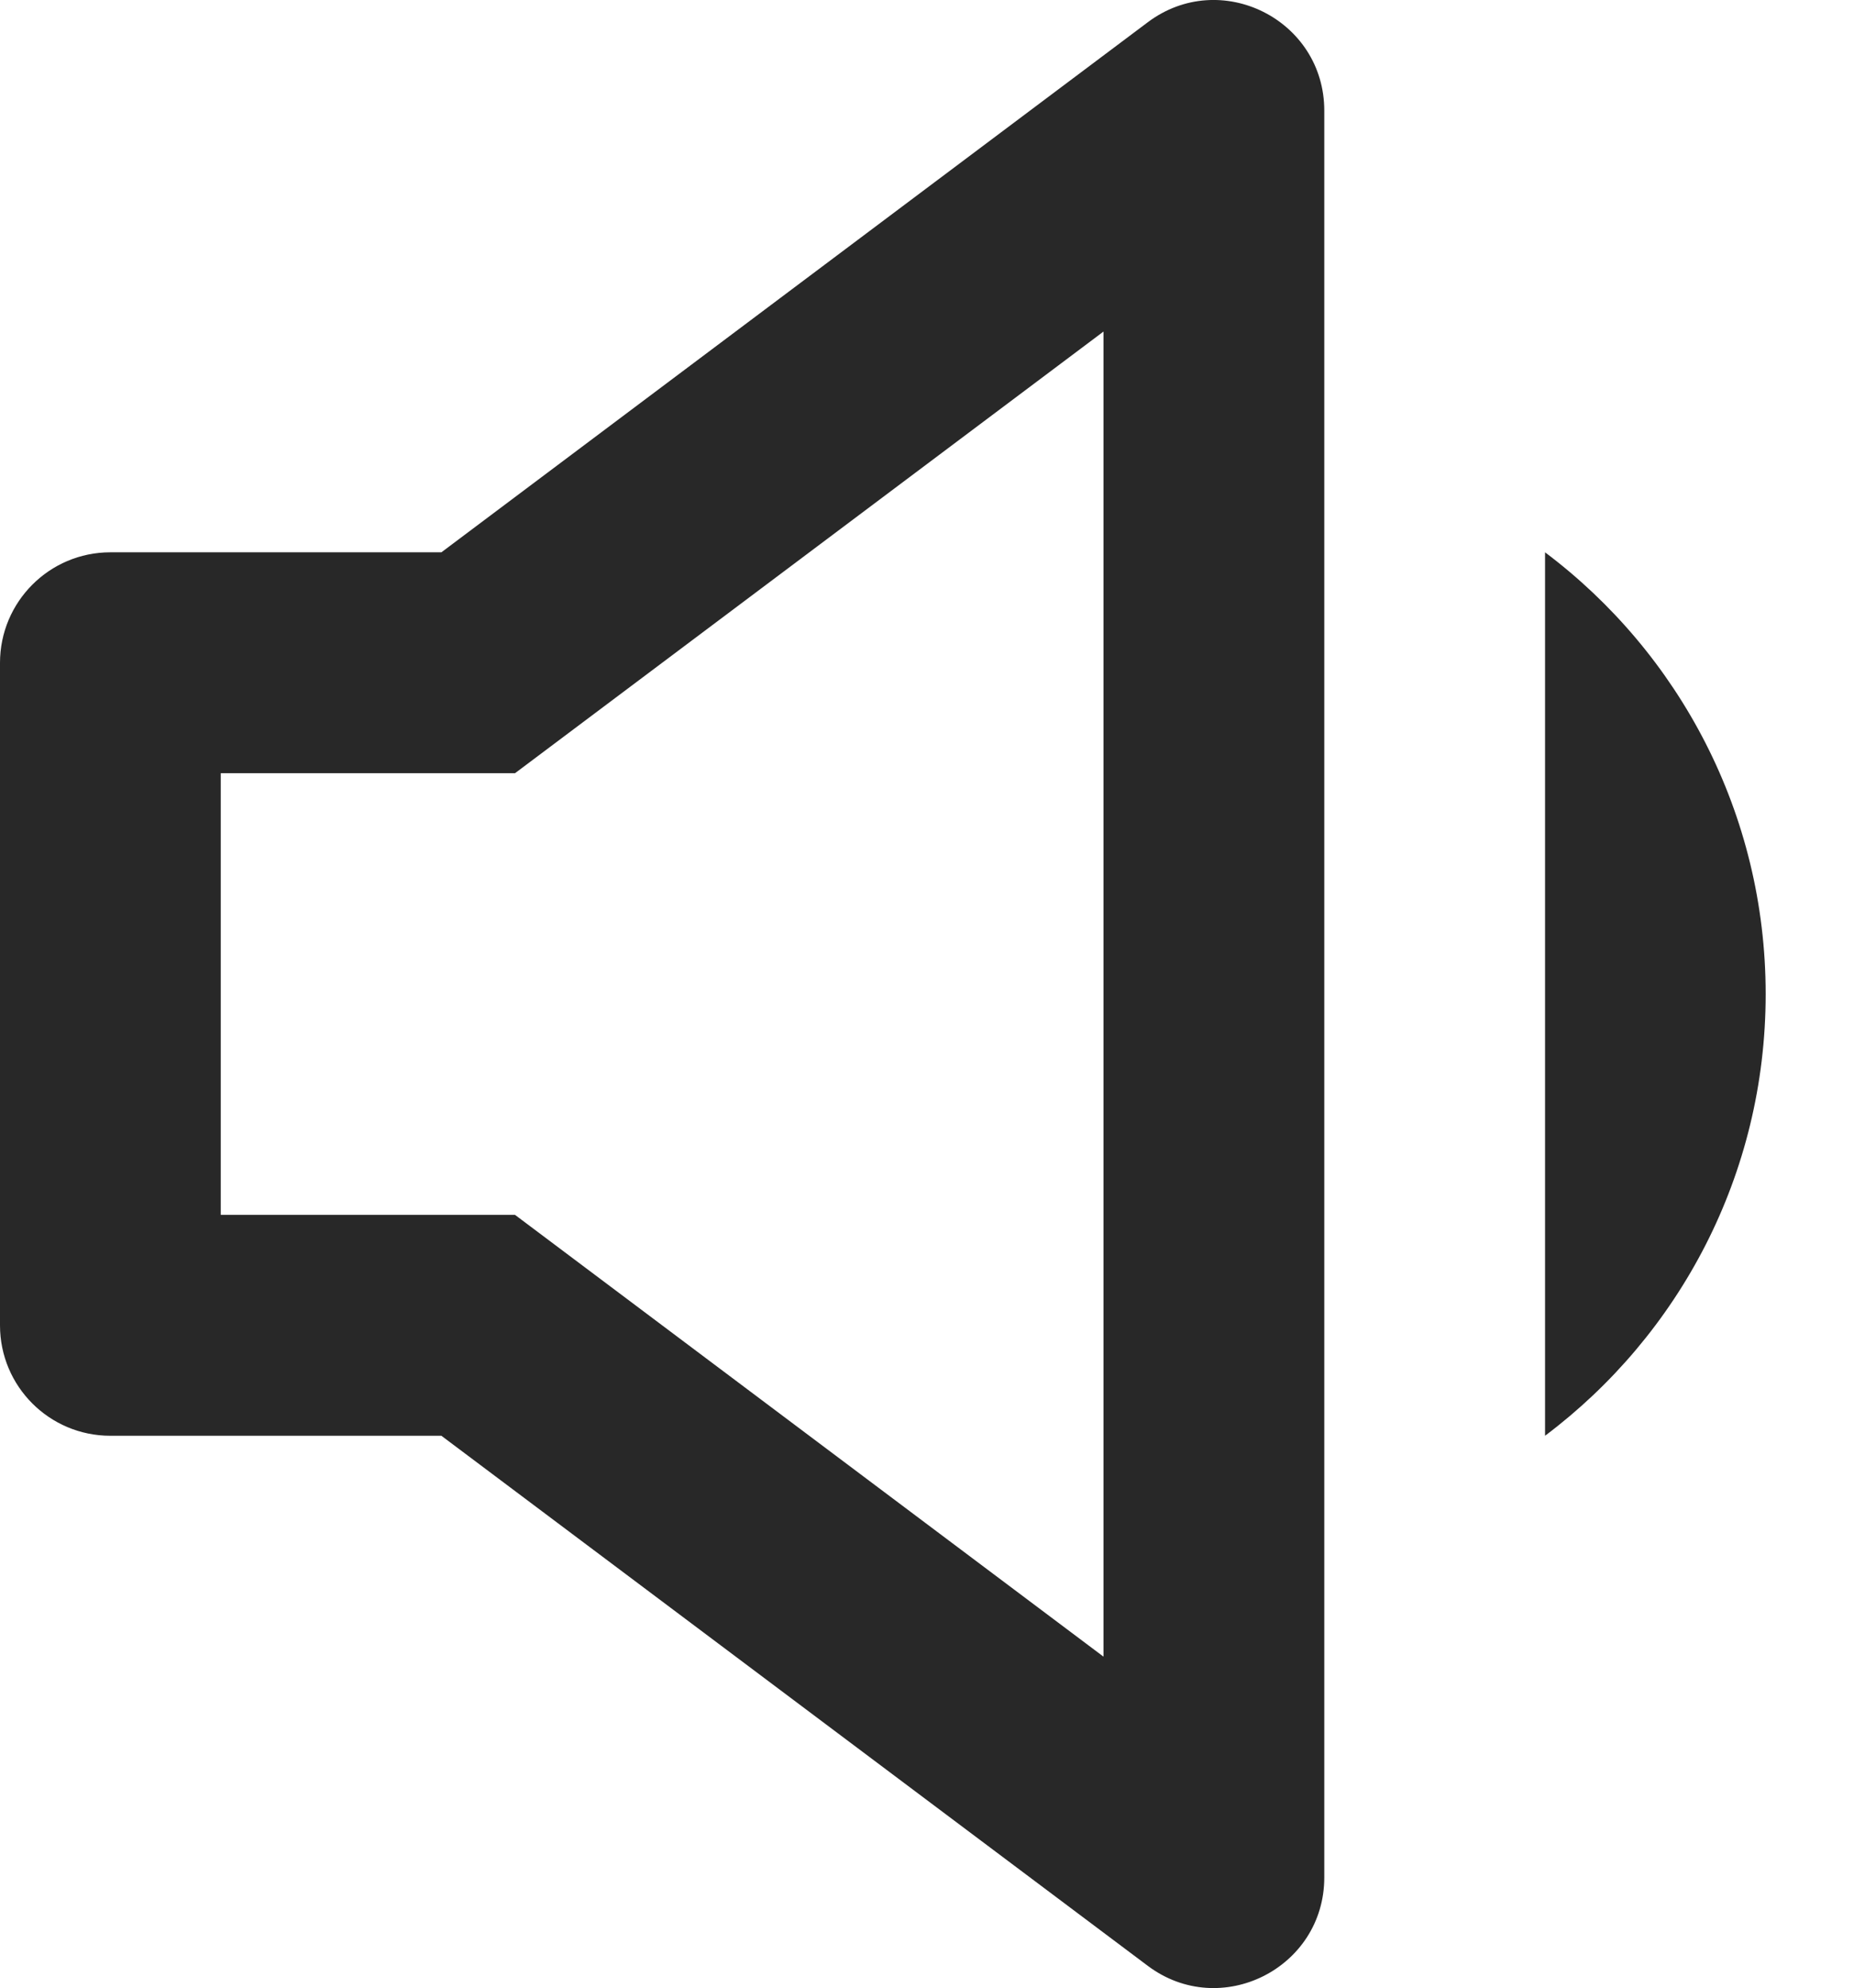 <svg preserveAspectRatio="none" width="100%" height="100%" overflow="visible" style="display: block;" viewBox="0 0 14 15" fill="none" xmlns="http://www.w3.org/2000/svg">
<path id="Union" d="M8.667 0.168C9.216 -0.244 10 0.148 10 0.835V14.168C10 14.854 9.216 15.247 8.667 14.835L3.333 10.835H0.833C0.373 10.835 0 10.462 0 10.002V5.002C0 4.542 0.373 4.168 0.833 4.168H3.333L8.667 0.168ZM3.889 5.835H1.667V9.168H3.889L8.333 12.502V2.502L3.889 5.835ZM11.667 4.168C12.679 4.928 13.333 6.139 13.333 7.502C13.333 8.865 12.679 10.075 11.667 10.835V4.168Z" fill="#282828"/>
</svg>
